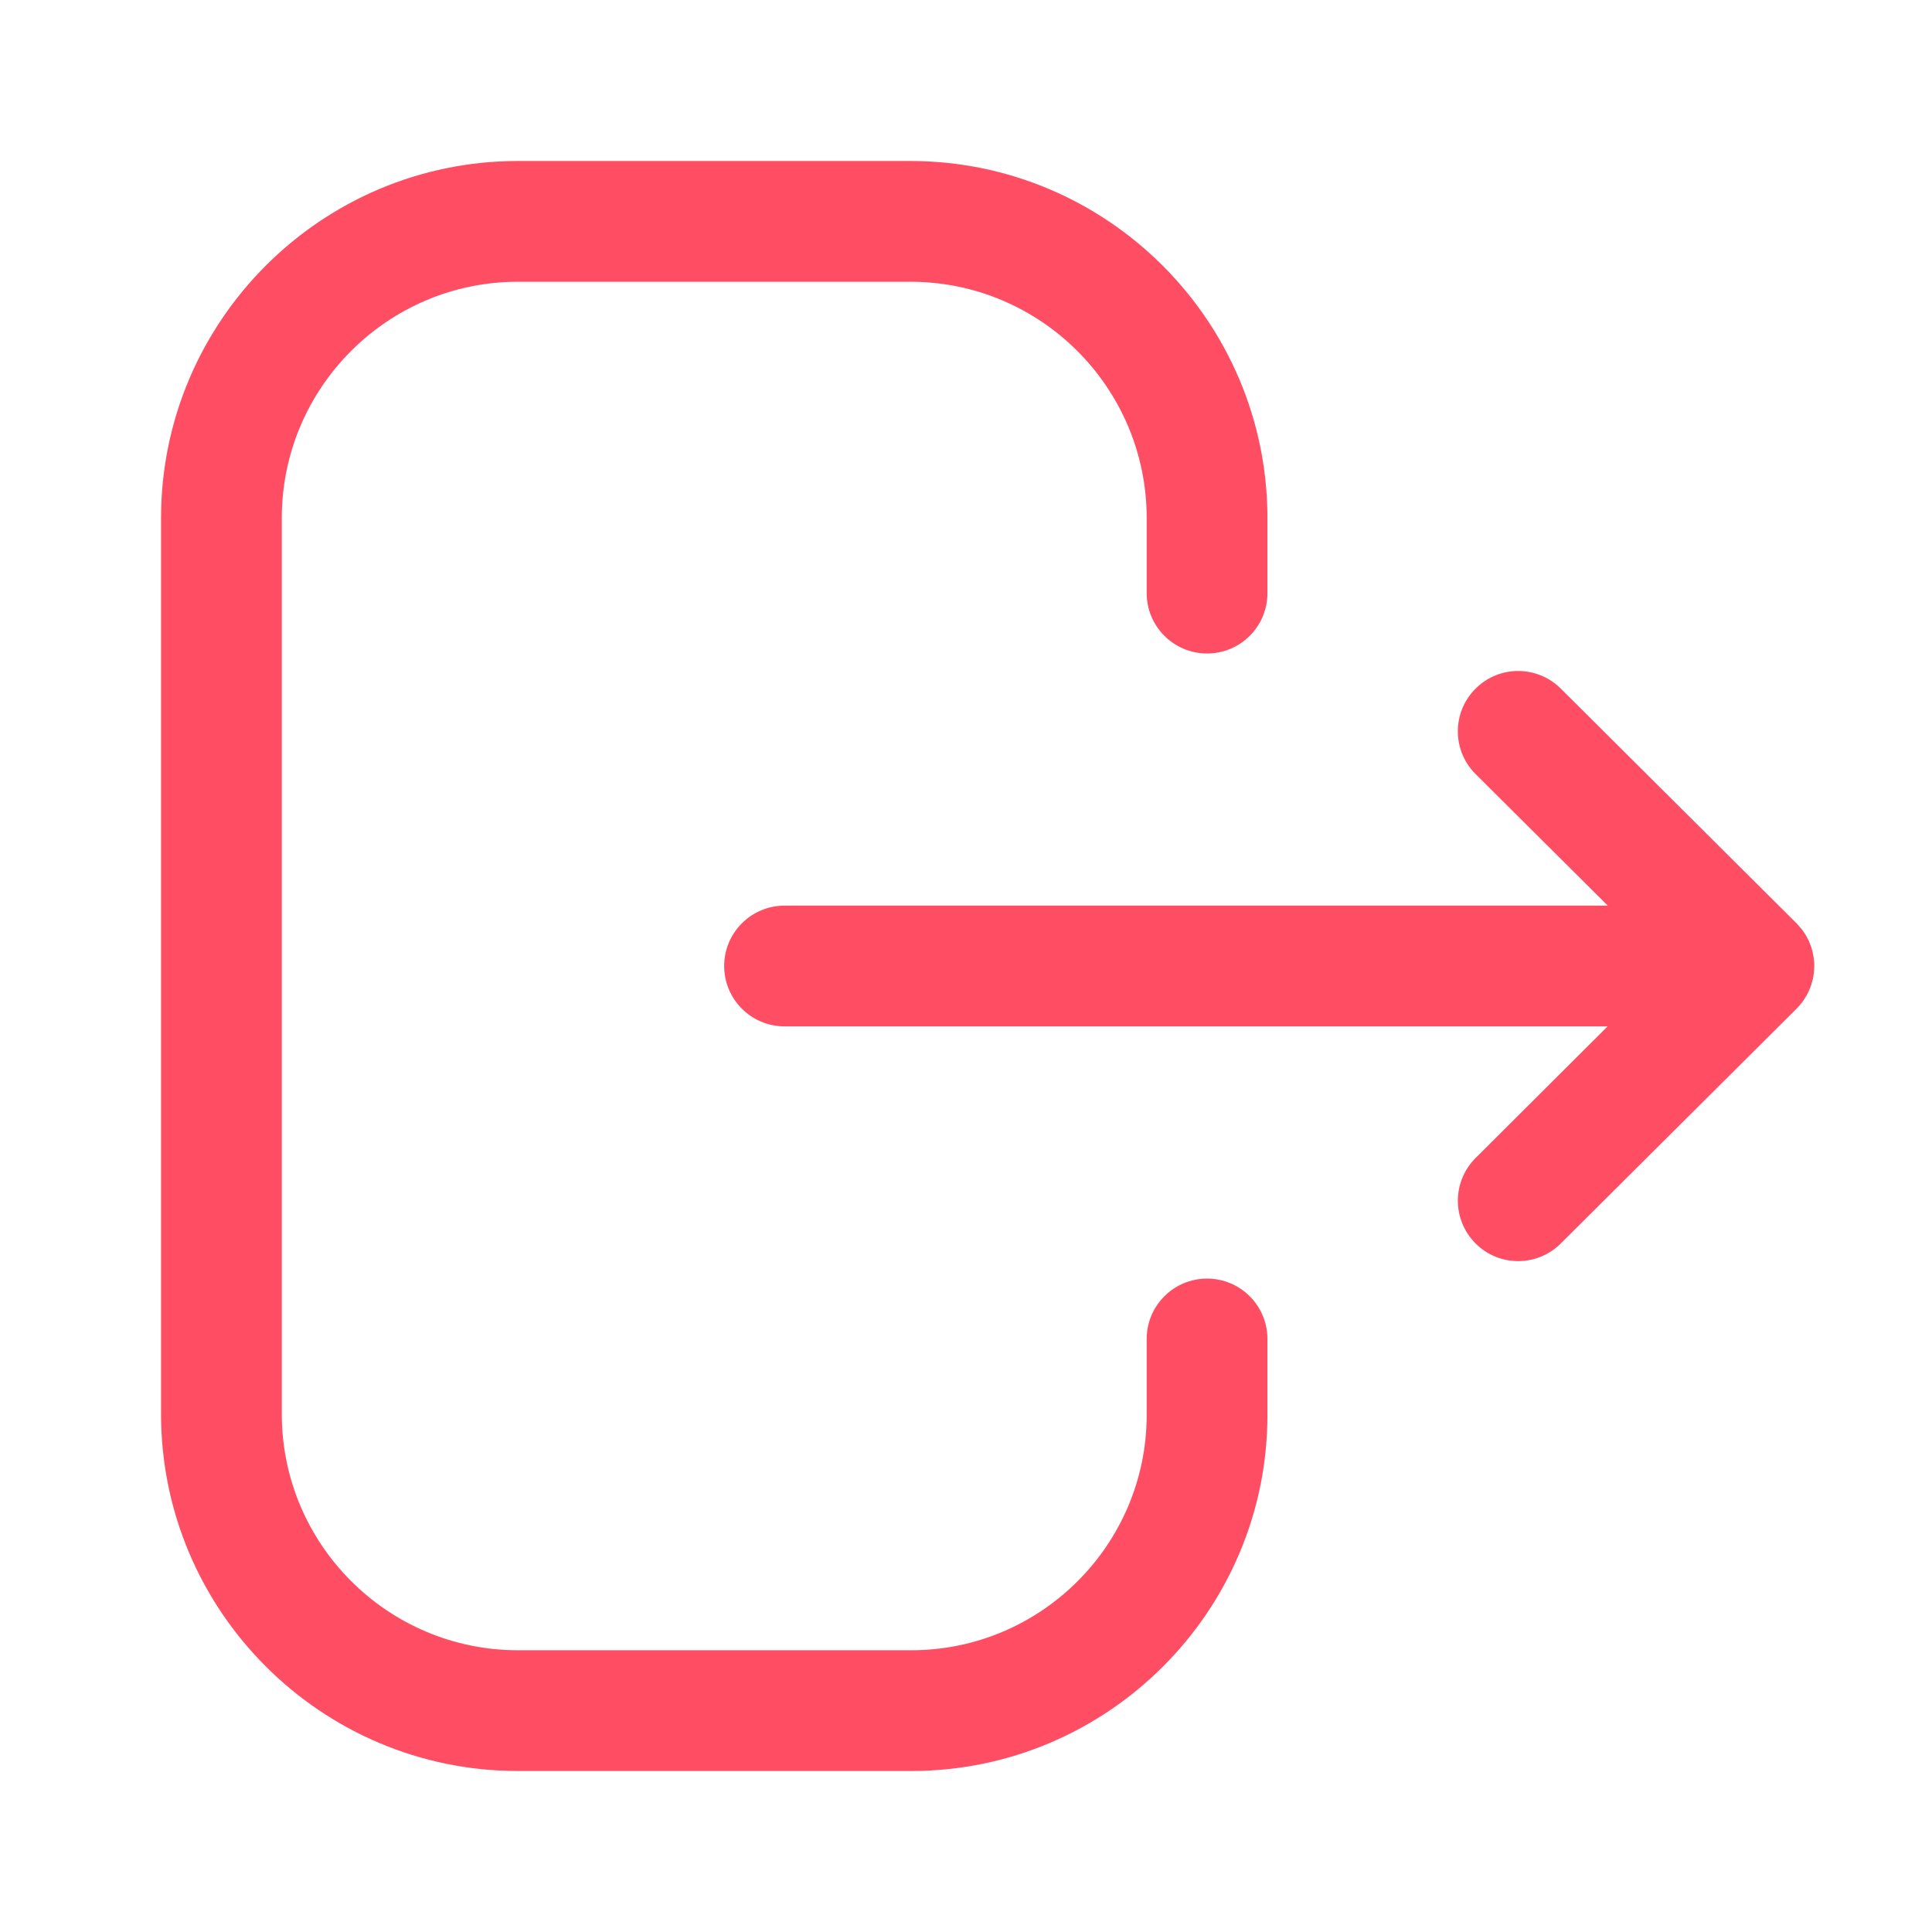 <svg width="48" height="48" viewBox="0 0 48 48" fill="none" xmlns="http://www.w3.org/2000/svg">
<path fill-rule="evenodd" clip-rule="evenodd" d="M22.617 4C27.509 4 31.489 7.98 31.489 12.872V14.736C31.489 15.564 30.817 16.236 29.989 16.236C29.161 16.236 28.489 15.564 28.489 14.736V12.872C28.489 9.632 25.855 7 22.617 7H12.867C9.633 7 7.001 9.632 7.001 12.872V35.13C7.001 38.368 9.633 41 12.867 41H22.639C25.863 41 28.489 38.376 28.489 35.152V33.266C28.489 32.438 29.161 31.766 29.989 31.766C30.817 31.766 31.489 32.438 31.489 33.266V35.152C31.489 40.032 27.517 44 22.639 44H12.867C7.979 44 4.001 40.022 4.001 35.13V12.872C4.001 7.98 7.979 4 12.867 4H22.617ZM38.777 17.108L44.633 22.938C44.685 22.99 44.732 23.044 44.775 23.101L44.633 22.938C44.704 23.008 44.767 23.084 44.821 23.166C44.845 23.203 44.869 23.241 44.89 23.28C44.908 23.311 44.924 23.342 44.939 23.375C44.951 23.404 44.963 23.432 44.974 23.462C44.99 23.5 45.003 23.539 45.014 23.578C45.023 23.609 45.031 23.64 45.038 23.672C45.047 23.71 45.054 23.749 45.06 23.787C45.063 23.812 45.066 23.839 45.068 23.866C45.073 23.911 45.075 23.956 45.075 24L45.065 24.124L45.06 24.203C45.06 24.207 45.06 24.21 45.059 24.214L45.075 24C45.075 24.111 45.062 24.221 45.039 24.328C45.031 24.36 45.023 24.391 45.014 24.421C45.003 24.461 44.99 24.5 44.975 24.539C44.963 24.568 44.951 24.596 44.938 24.625C44.924 24.658 44.908 24.689 44.89 24.721C44.869 24.759 44.845 24.797 44.821 24.834C44.807 24.856 44.791 24.878 44.775 24.899C44.728 24.962 44.676 25.021 44.62 25.076L38.777 30.894C38.485 31.186 38.101 31.332 37.719 31.332C37.335 31.332 36.949 31.186 36.657 30.89C36.073 30.302 36.075 29.354 36.661 28.77L39.941 25.5H19.492C18.664 25.5 17.992 24.828 17.992 24C17.992 23.172 18.664 22.5 19.492 22.5H39.945L36.661 19.232C36.075 18.648 36.071 17.7 36.657 17.112C37.241 16.524 38.189 16.524 38.777 17.108Z" fill="#FF4E63"/>
</svg>
